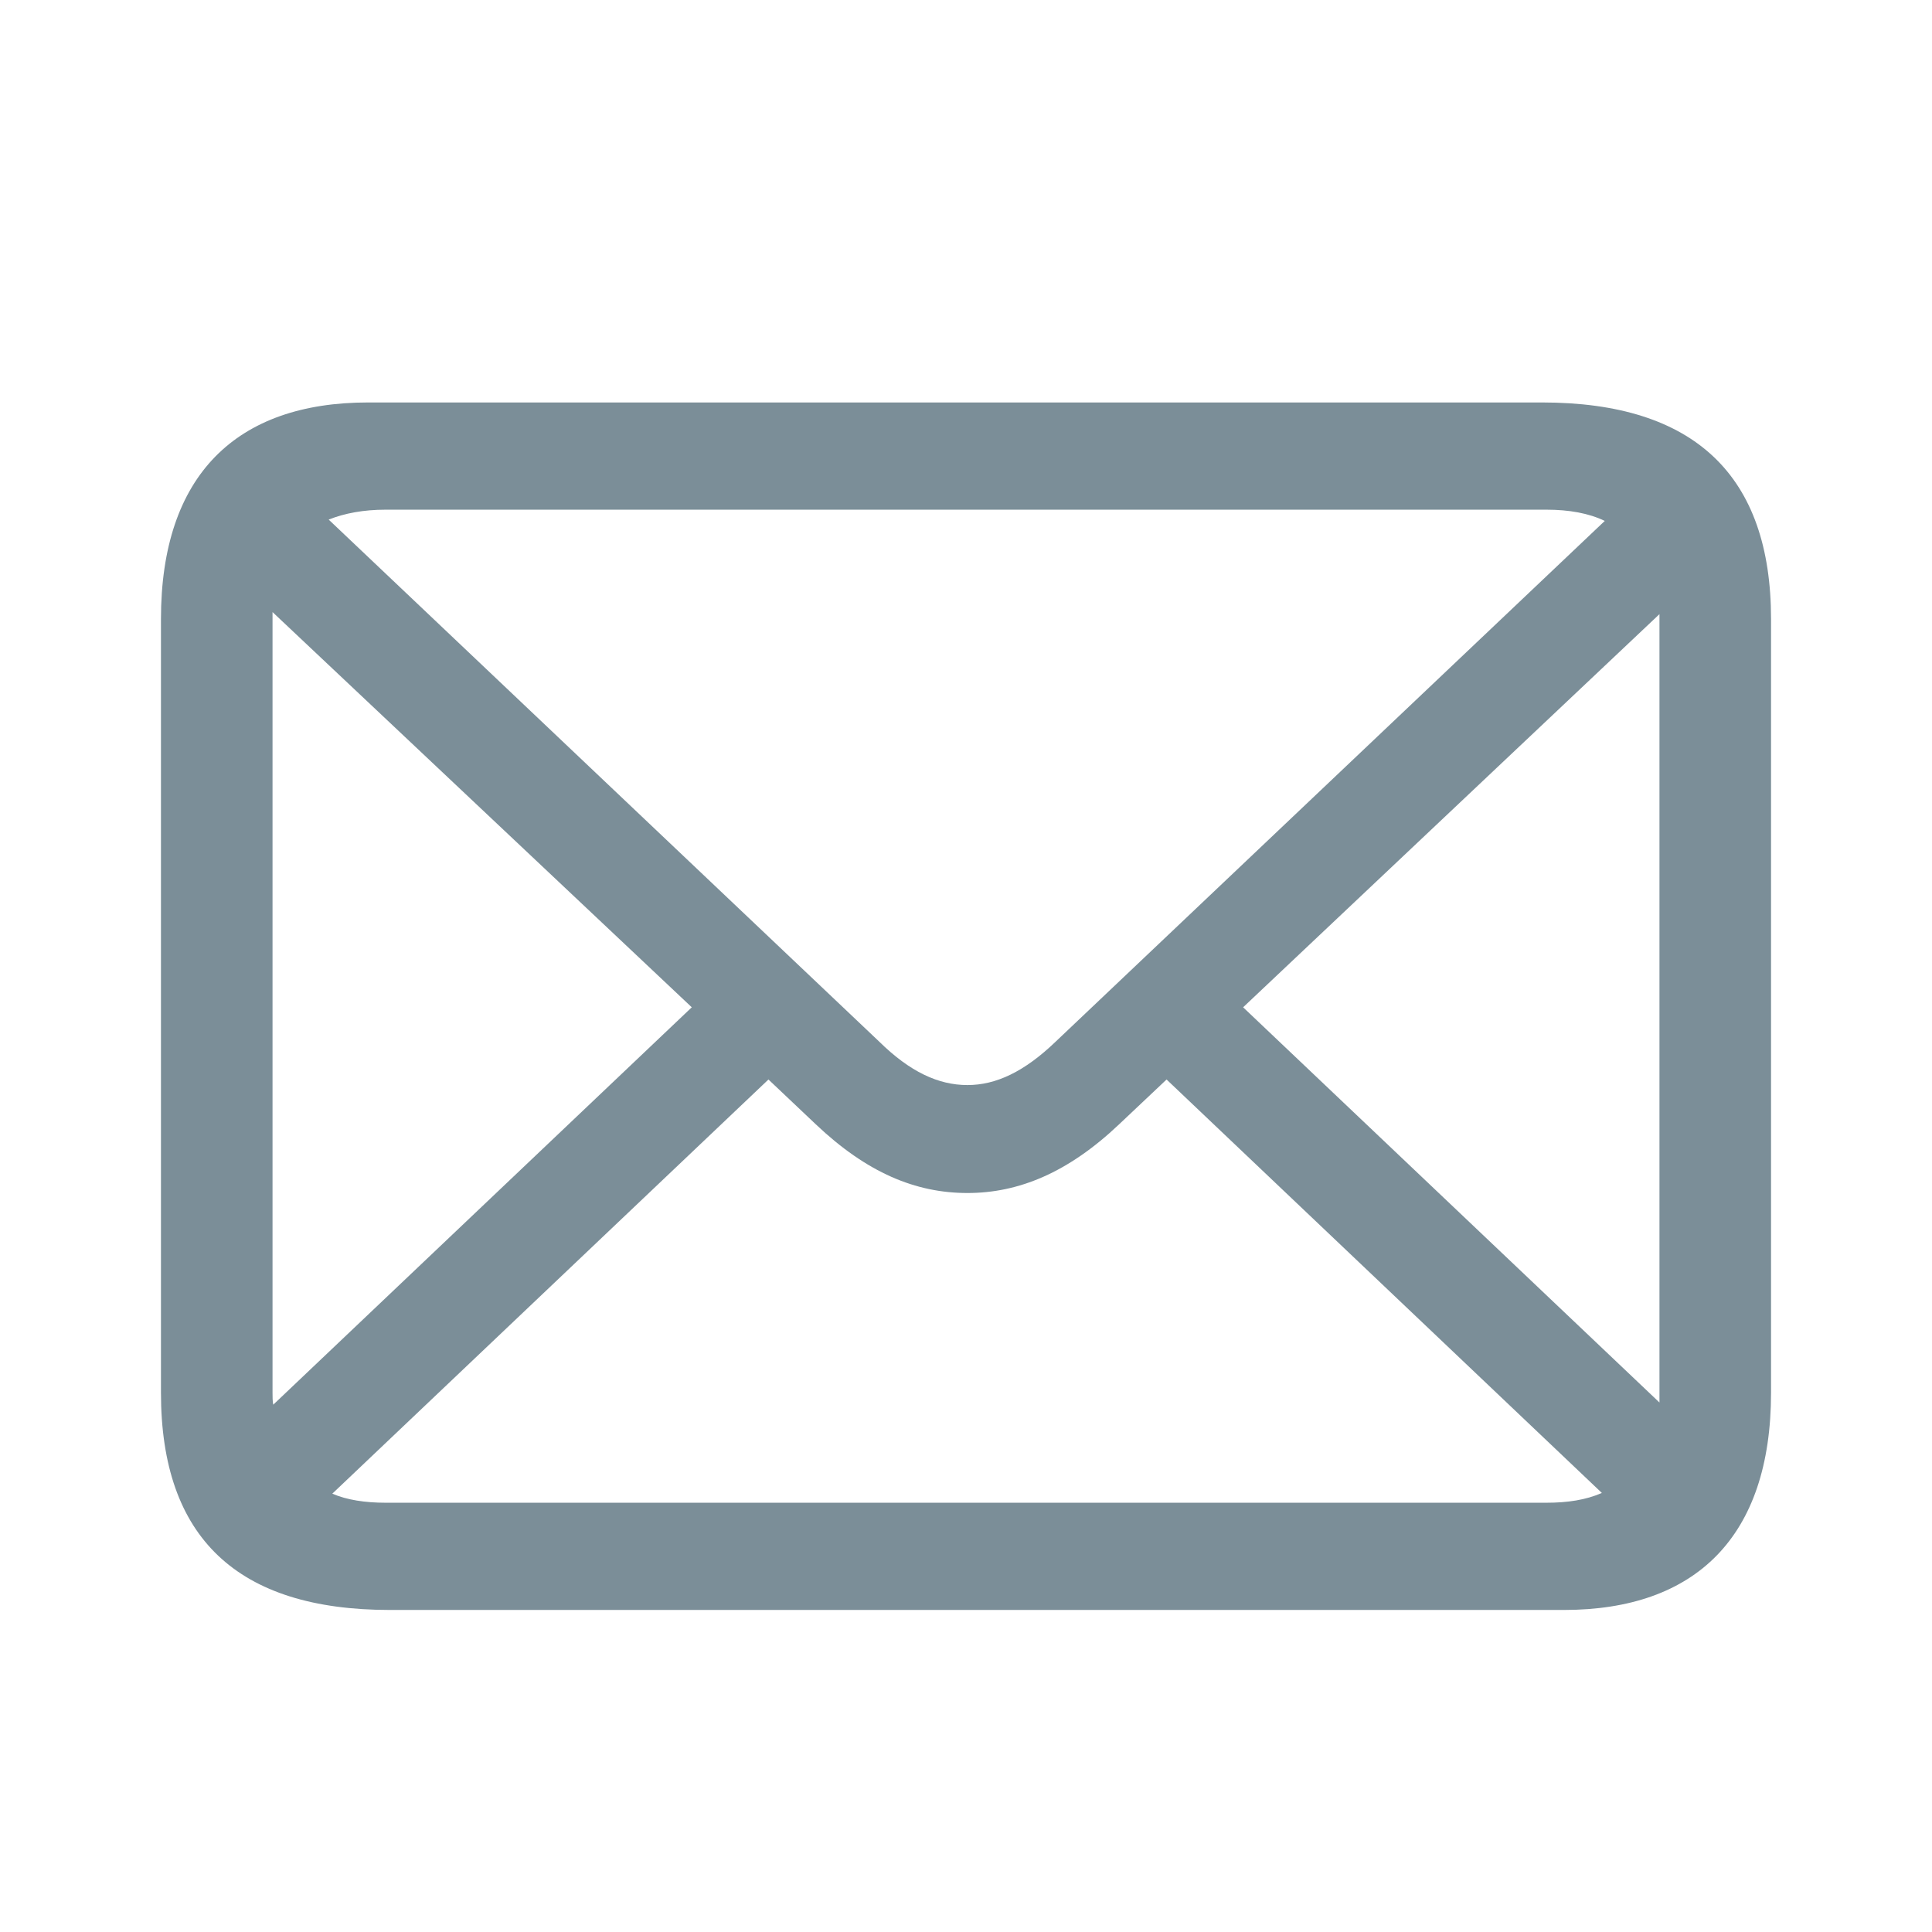 <svg width="16" height="16" viewBox="0 0 16 16" fill="none" xmlns="http://www.w3.org/2000/svg">
<path fill-rule="evenodd" clip-rule="evenodd" d="M12.952 13.333C14.039 13.333 14.667 12.73 14.667 11.534V5.127C14.667 3.937 14.033 3.333 12.771 3.333H3.048C1.961 3.333 1.333 3.931 1.333 5.127V11.534C1.333 12.736 1.967 13.333 3.229 13.333H12.952ZM8.012 8.986C7.771 8.986 7.535 8.876 7.281 8.626L2.722 4.303C2.855 4.25 3.012 4.221 3.193 4.221H12.807C12.994 4.221 13.157 4.25 13.29 4.314L8.743 8.626C8.483 8.876 8.248 8.986 8.012 8.986ZM2.263 11.633C2.257 11.604 2.257 11.569 2.257 11.534V5.069L5.729 8.342L2.263 11.633ZM13.743 11.615L10.295 8.342L13.743 5.086V11.615ZM12.807 12.445H3.193C3.024 12.445 2.873 12.422 2.752 12.37L6.364 8.94L6.756 9.311C7.179 9.712 7.583 9.88 8.012 9.88C8.435 9.88 8.845 9.712 9.268 9.311L9.661 8.94L13.266 12.364C13.133 12.422 12.982 12.445 12.807 12.445Z" fill="#7B8E98"/>
</svg>
